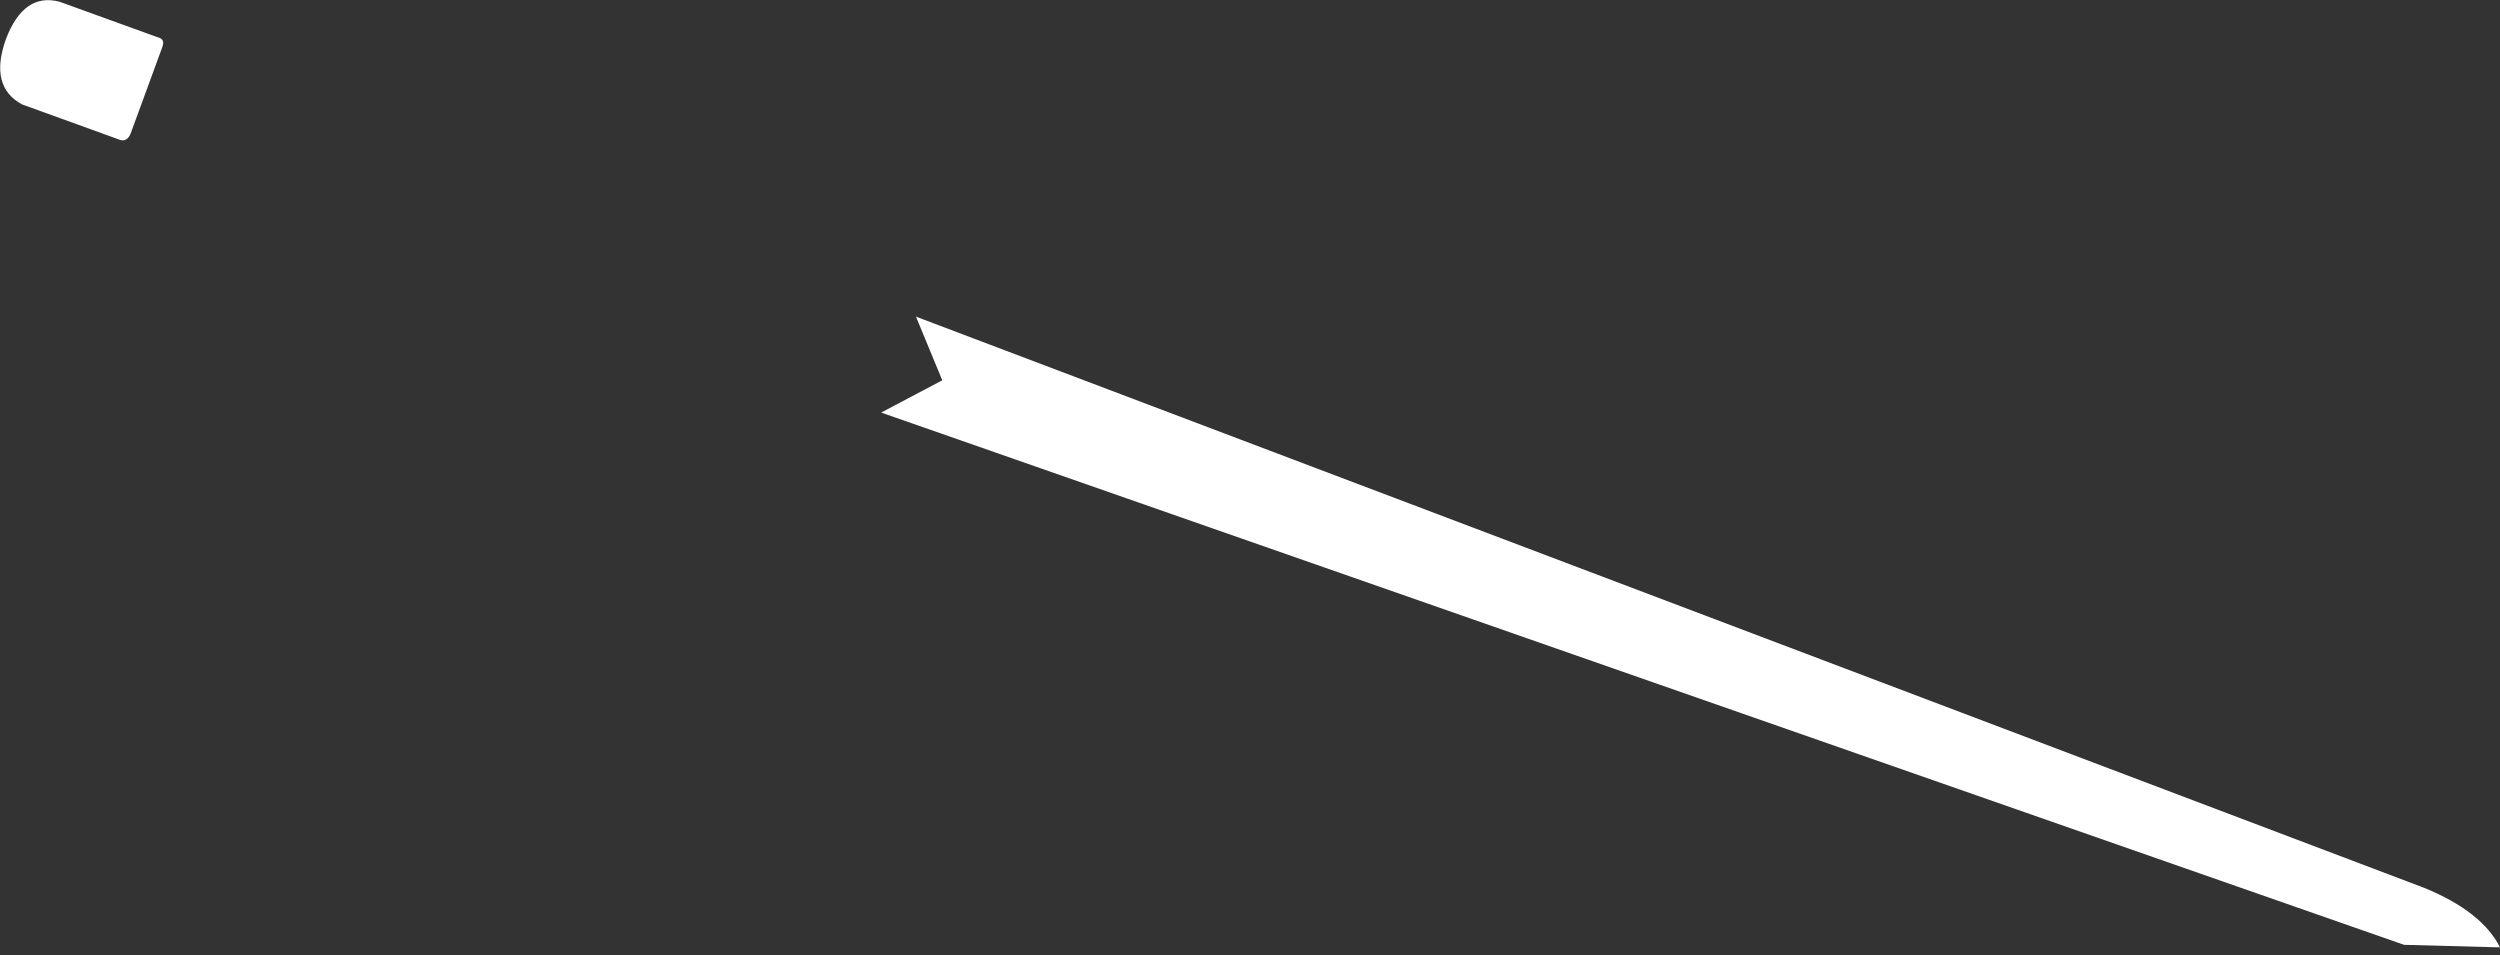 <?xml version="1.0" encoding="UTF-8" standalone="no"?>
<svg xmlns:xlink="http://www.w3.org/1999/xlink" height="56.25px" width="147.25px" xmlns="http://www.w3.org/2000/svg">
  <rect width="100%" height="100%" fill="#333333" stroke="none"/>
  <g transform="matrix(1.0, 0.0, 0.0, 1.0, -288.0, -351.3)">
    <path d="M339.9 375.6 L343.5 373.7 341.95 369.95 430.8 403.6 Q434.2 405.0 435.25 407.1 L429.6 406.95 339.9 375.6 M295.7 359.15 Q295.5 359.65 295.1 359.55 L289.3 357.45 Q287.35 356.4 288.35 353.6 289.4 350.85 291.5 351.4 L297.3 353.5 Q297.75 353.6 297.55 354.1 L295.7 359.15" fill="#ffffff" fill-rule="evenodd" stroke="none"/>
  </g>
</svg>
